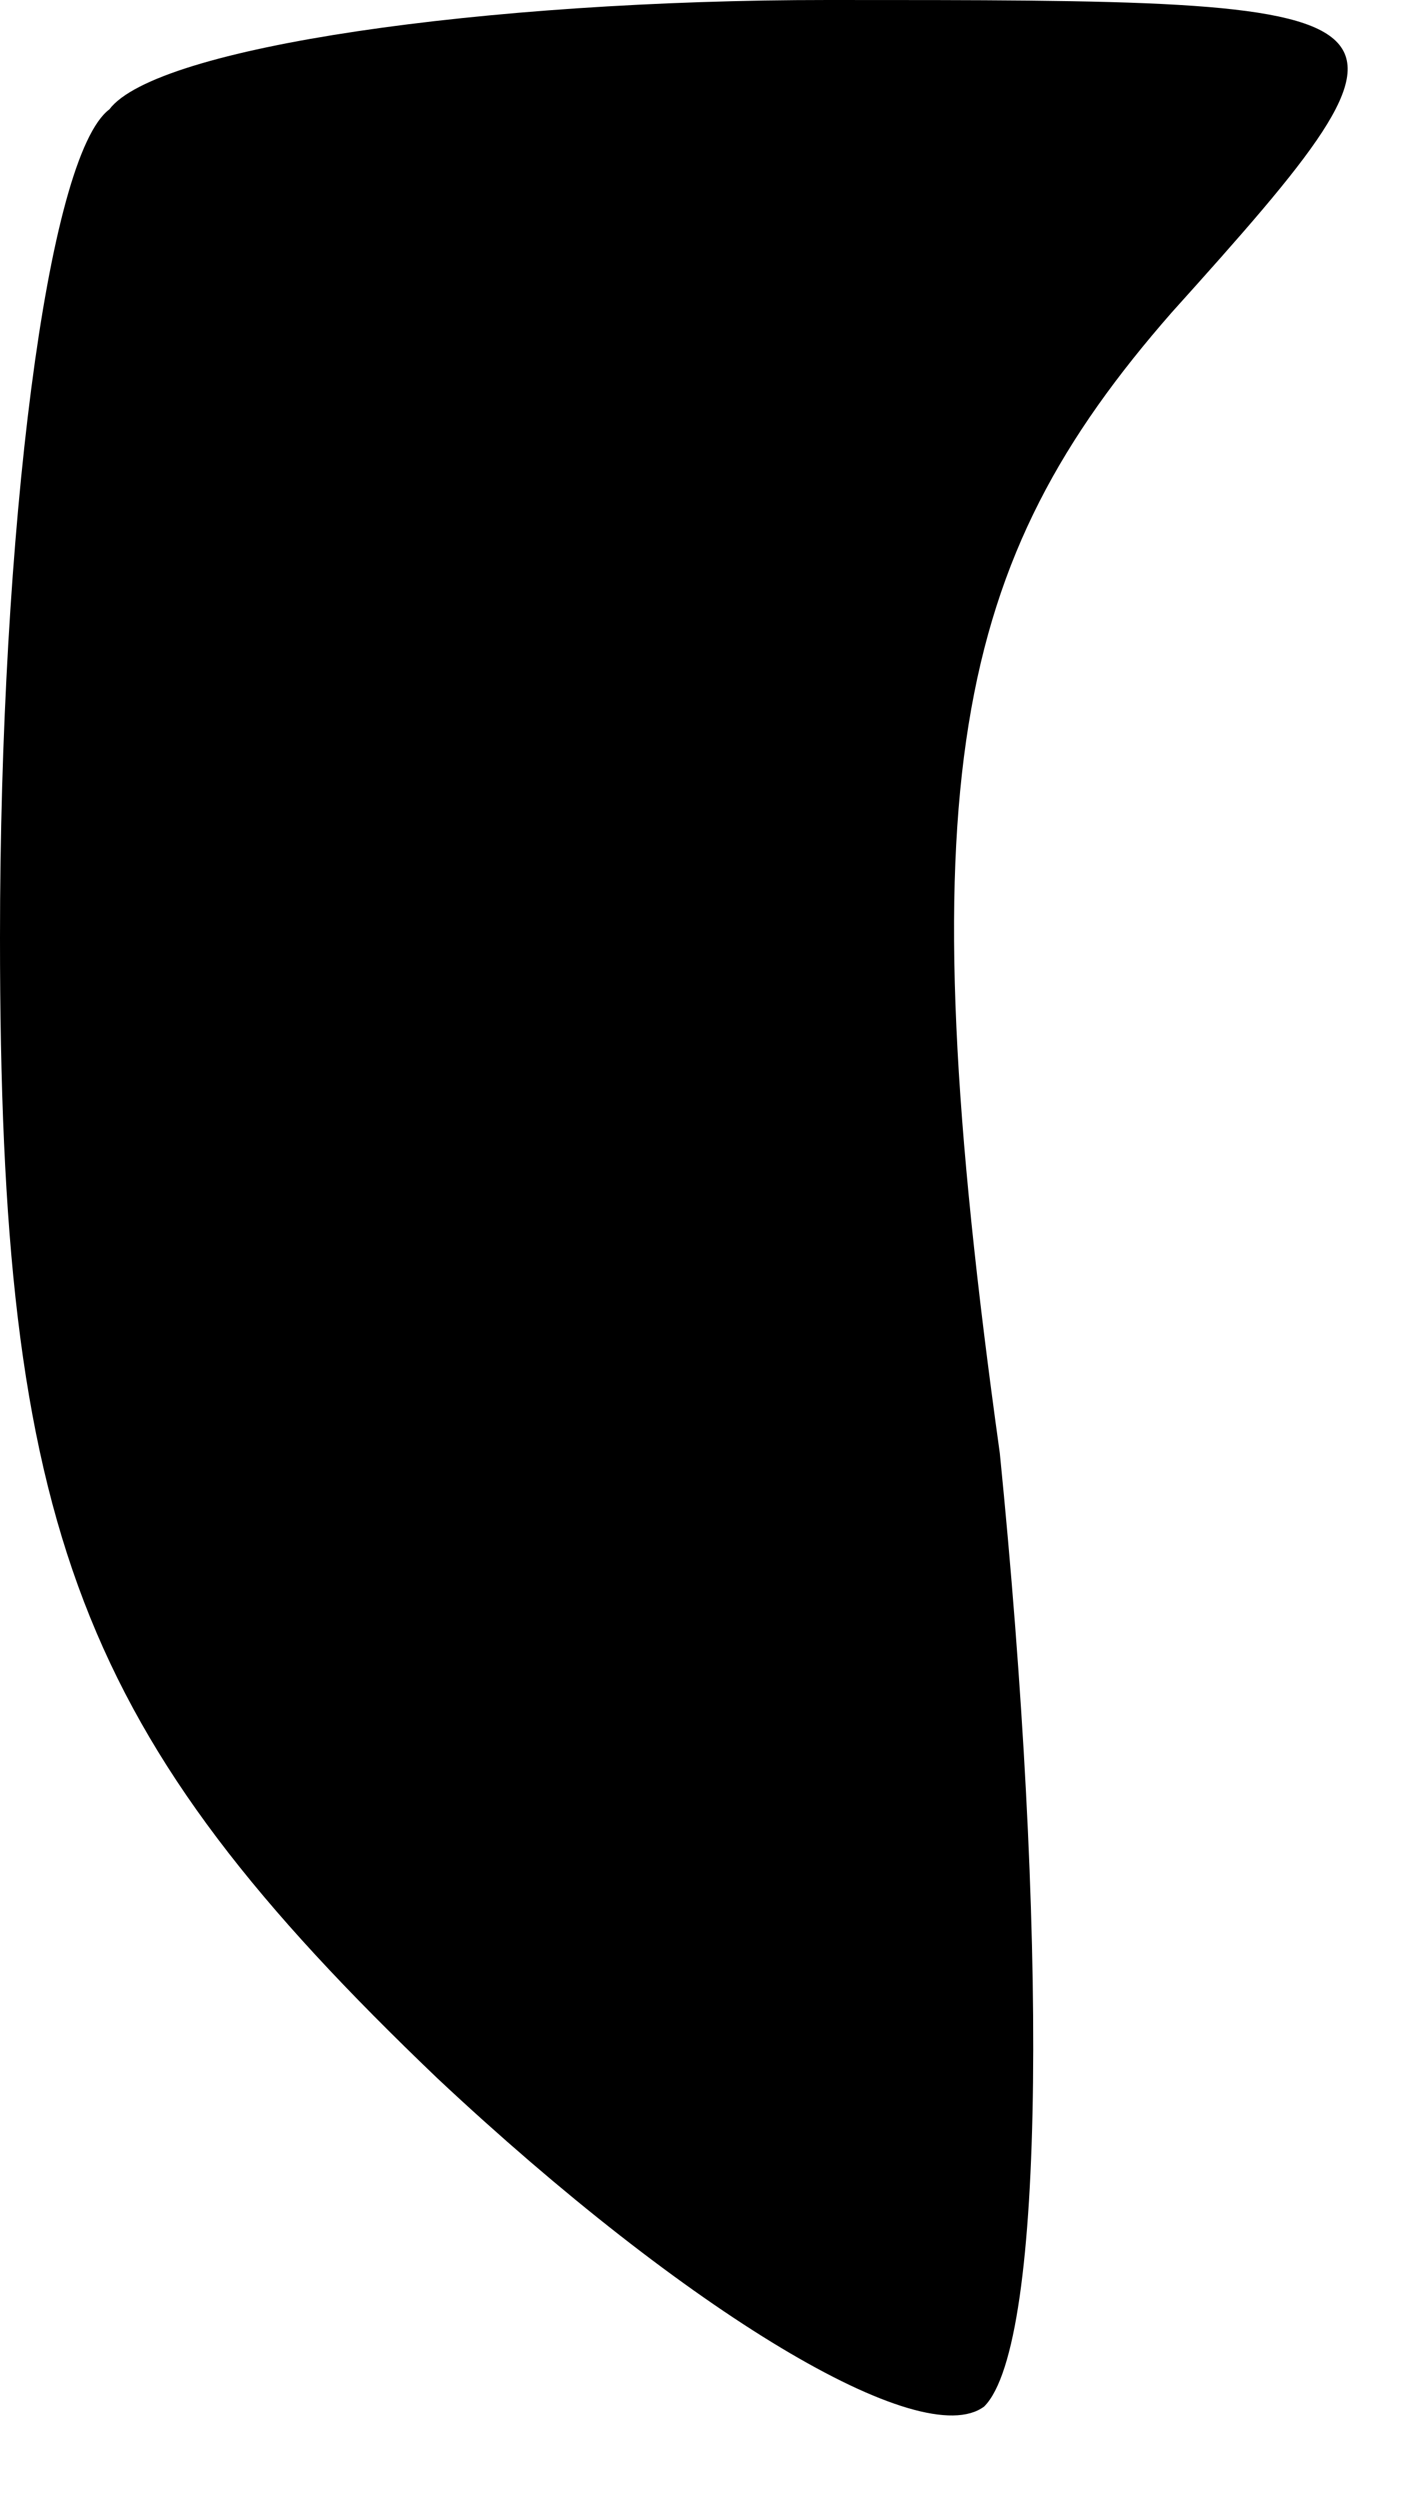 <?xml version="1.0" standalone="no"?>
<!DOCTYPE svg PUBLIC "-//W3C//DTD SVG 20010904//EN"
 "http://www.w3.org/TR/2001/REC-SVG-20010904/DTD/svg10.dtd">
<svg version="1.0" xmlns="http://www.w3.org/2000/svg"
 width="9pt" height="16pt" viewBox="0 0 9 16"
 preserveAspectRatio="xMidYMid meet">
<g transform="translate(0,16) scale(0.1,-0.1)"
fill="#000000" stroke="none">
<path fill="#000000" stroke="none" d="M7 153 c-4 -3 -7 -27 -7 -53 0 -38 5
-51 28 -73 16 -15 31 -24 35 -21 4 4 4 31 1 61 -6 43 -3 57 11 73 18 20 17 20
-22 20 -22 0 -43 -3 -46 -7z"/>
</g>
</svg>
